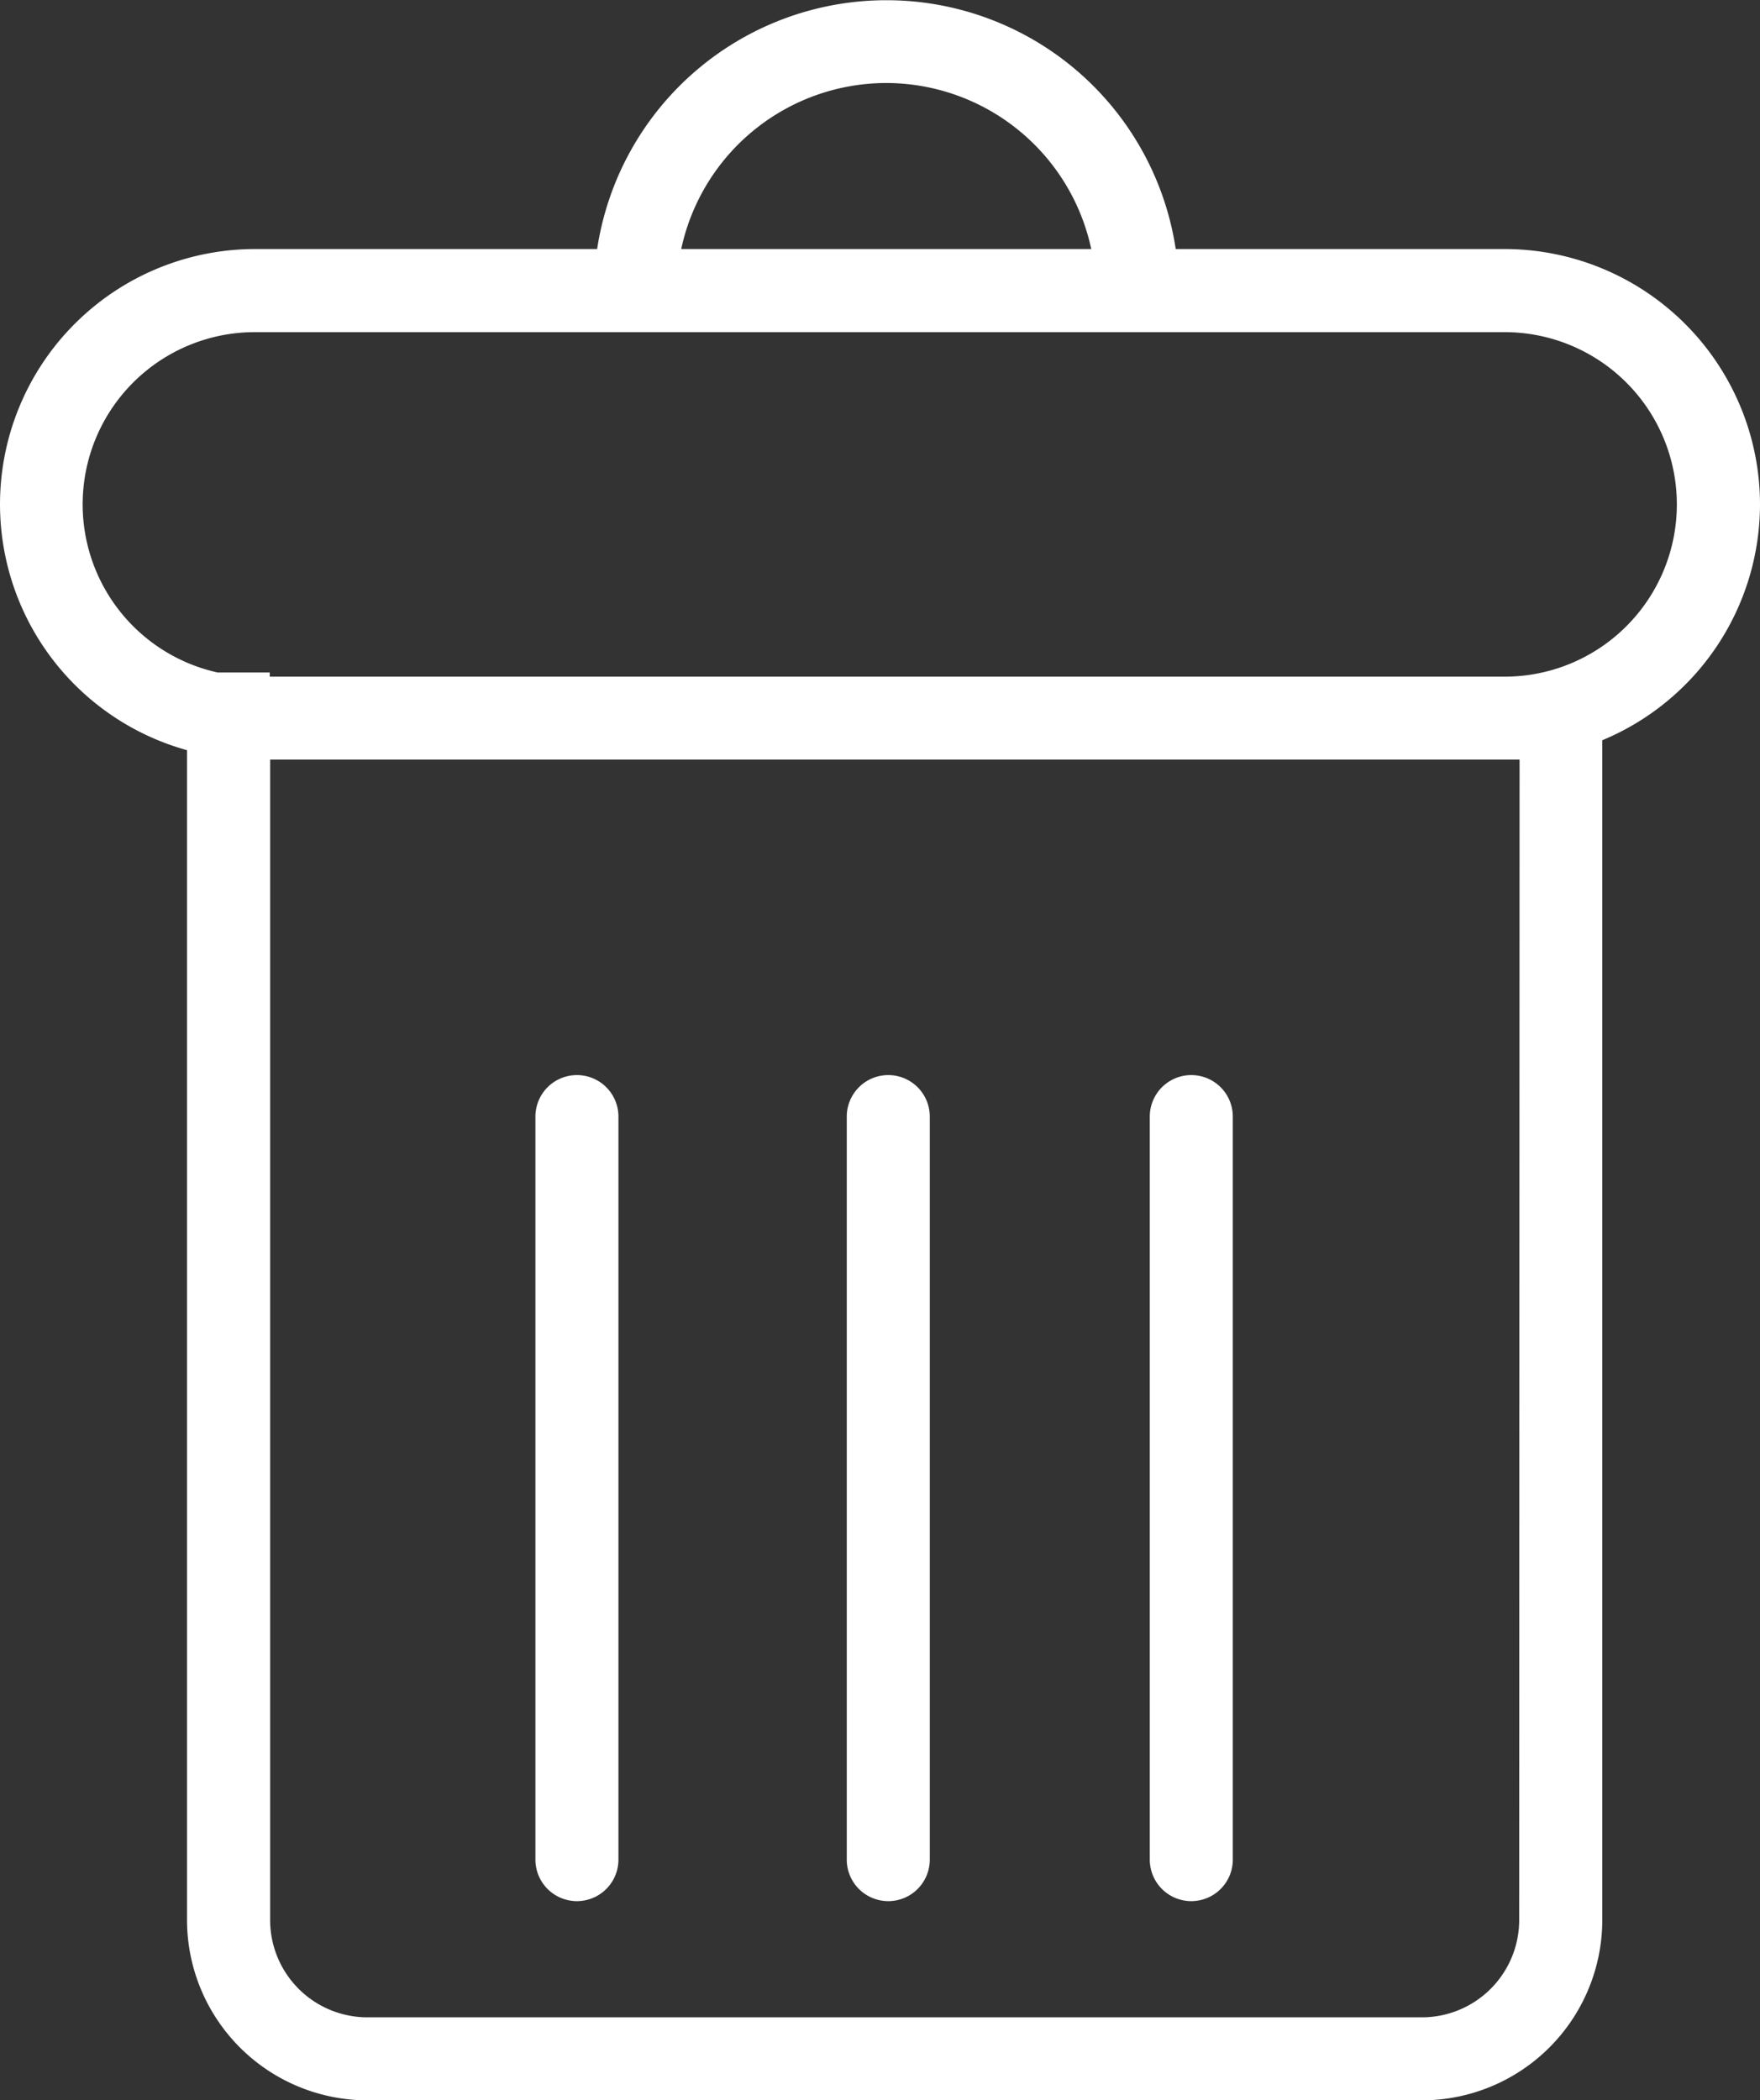 <svg id="Group_21" data-name="Group 21" xmlns="http://www.w3.org/2000/svg" width="18.191" height="21.709" viewBox="0 0 18.191 21.709">
  <rect x="0" y="0" width="18.191" height="21.709" fill="#333333" stroke="none"/>
  <path id="Path_21" data-name="Path 21" d="M2613.191,666.213a2.642,2.642,0,0,0-2.639-2.639h-3.4a3.024,3.024,0,0,0-5.98,0h-3.531a2.638,2.638,0,0,0-.708,5.18v12.091a1.866,1.866,0,0,0,1.864,1.864h10.9a1.866,1.866,0,0,0,1.864-1.864V668.651A2.643,2.643,0,0,0,2613.191,666.213Zm-9.031-4.355a2.17,2.17,0,0,1,2.119,1.716h-4.238A2.17,2.17,0,0,1,2604.16,661.858Zm6.542,18.988a1.006,1.006,0,0,1-1.005,1.005h-10.9a1.006,1.006,0,0,1-1.005-1.005V668.851h12.764c.05,0,.1,0,.15,0Zm-.15-12.852h-12.764v-.043h-.538a1.78,1.78,0,0,1,.387-3.518h12.914a1.78,1.78,0,0,1,0,3.561Z" transform="translate(-2595 -661)" fill="#fff"/>
  <path id="Path_22" data-name="Path 22" d="M2724.429,920a.429.429,0,0,0-.429.429v7.68a.429.429,0,0,0,.858,0v-7.68A.429.429,0,0,0,2724.429,920Z" transform="translate(-2718.466 -908.888)" fill="#fff"/>
  <path id="Path_23" data-name="Path 23" d="M2799.429,920a.429.429,0,0,0-.429.429v7.68a.429.429,0,1,0,.858,0v-7.68A.429.429,0,0,0,2799.429,920Z" transform="translate(-2790.248 -908.888)" fill="#fff"/>
  <path id="Path_24" data-name="Path 24" d="M2872.429,920a.429.429,0,0,0-.429.429v7.68a.429.429,0,1,0,.858,0v-7.68A.429.429,0,0,0,2872.429,920Z" transform="translate(-2860.116 -908.888)" fill="#fff"/>
</svg>

